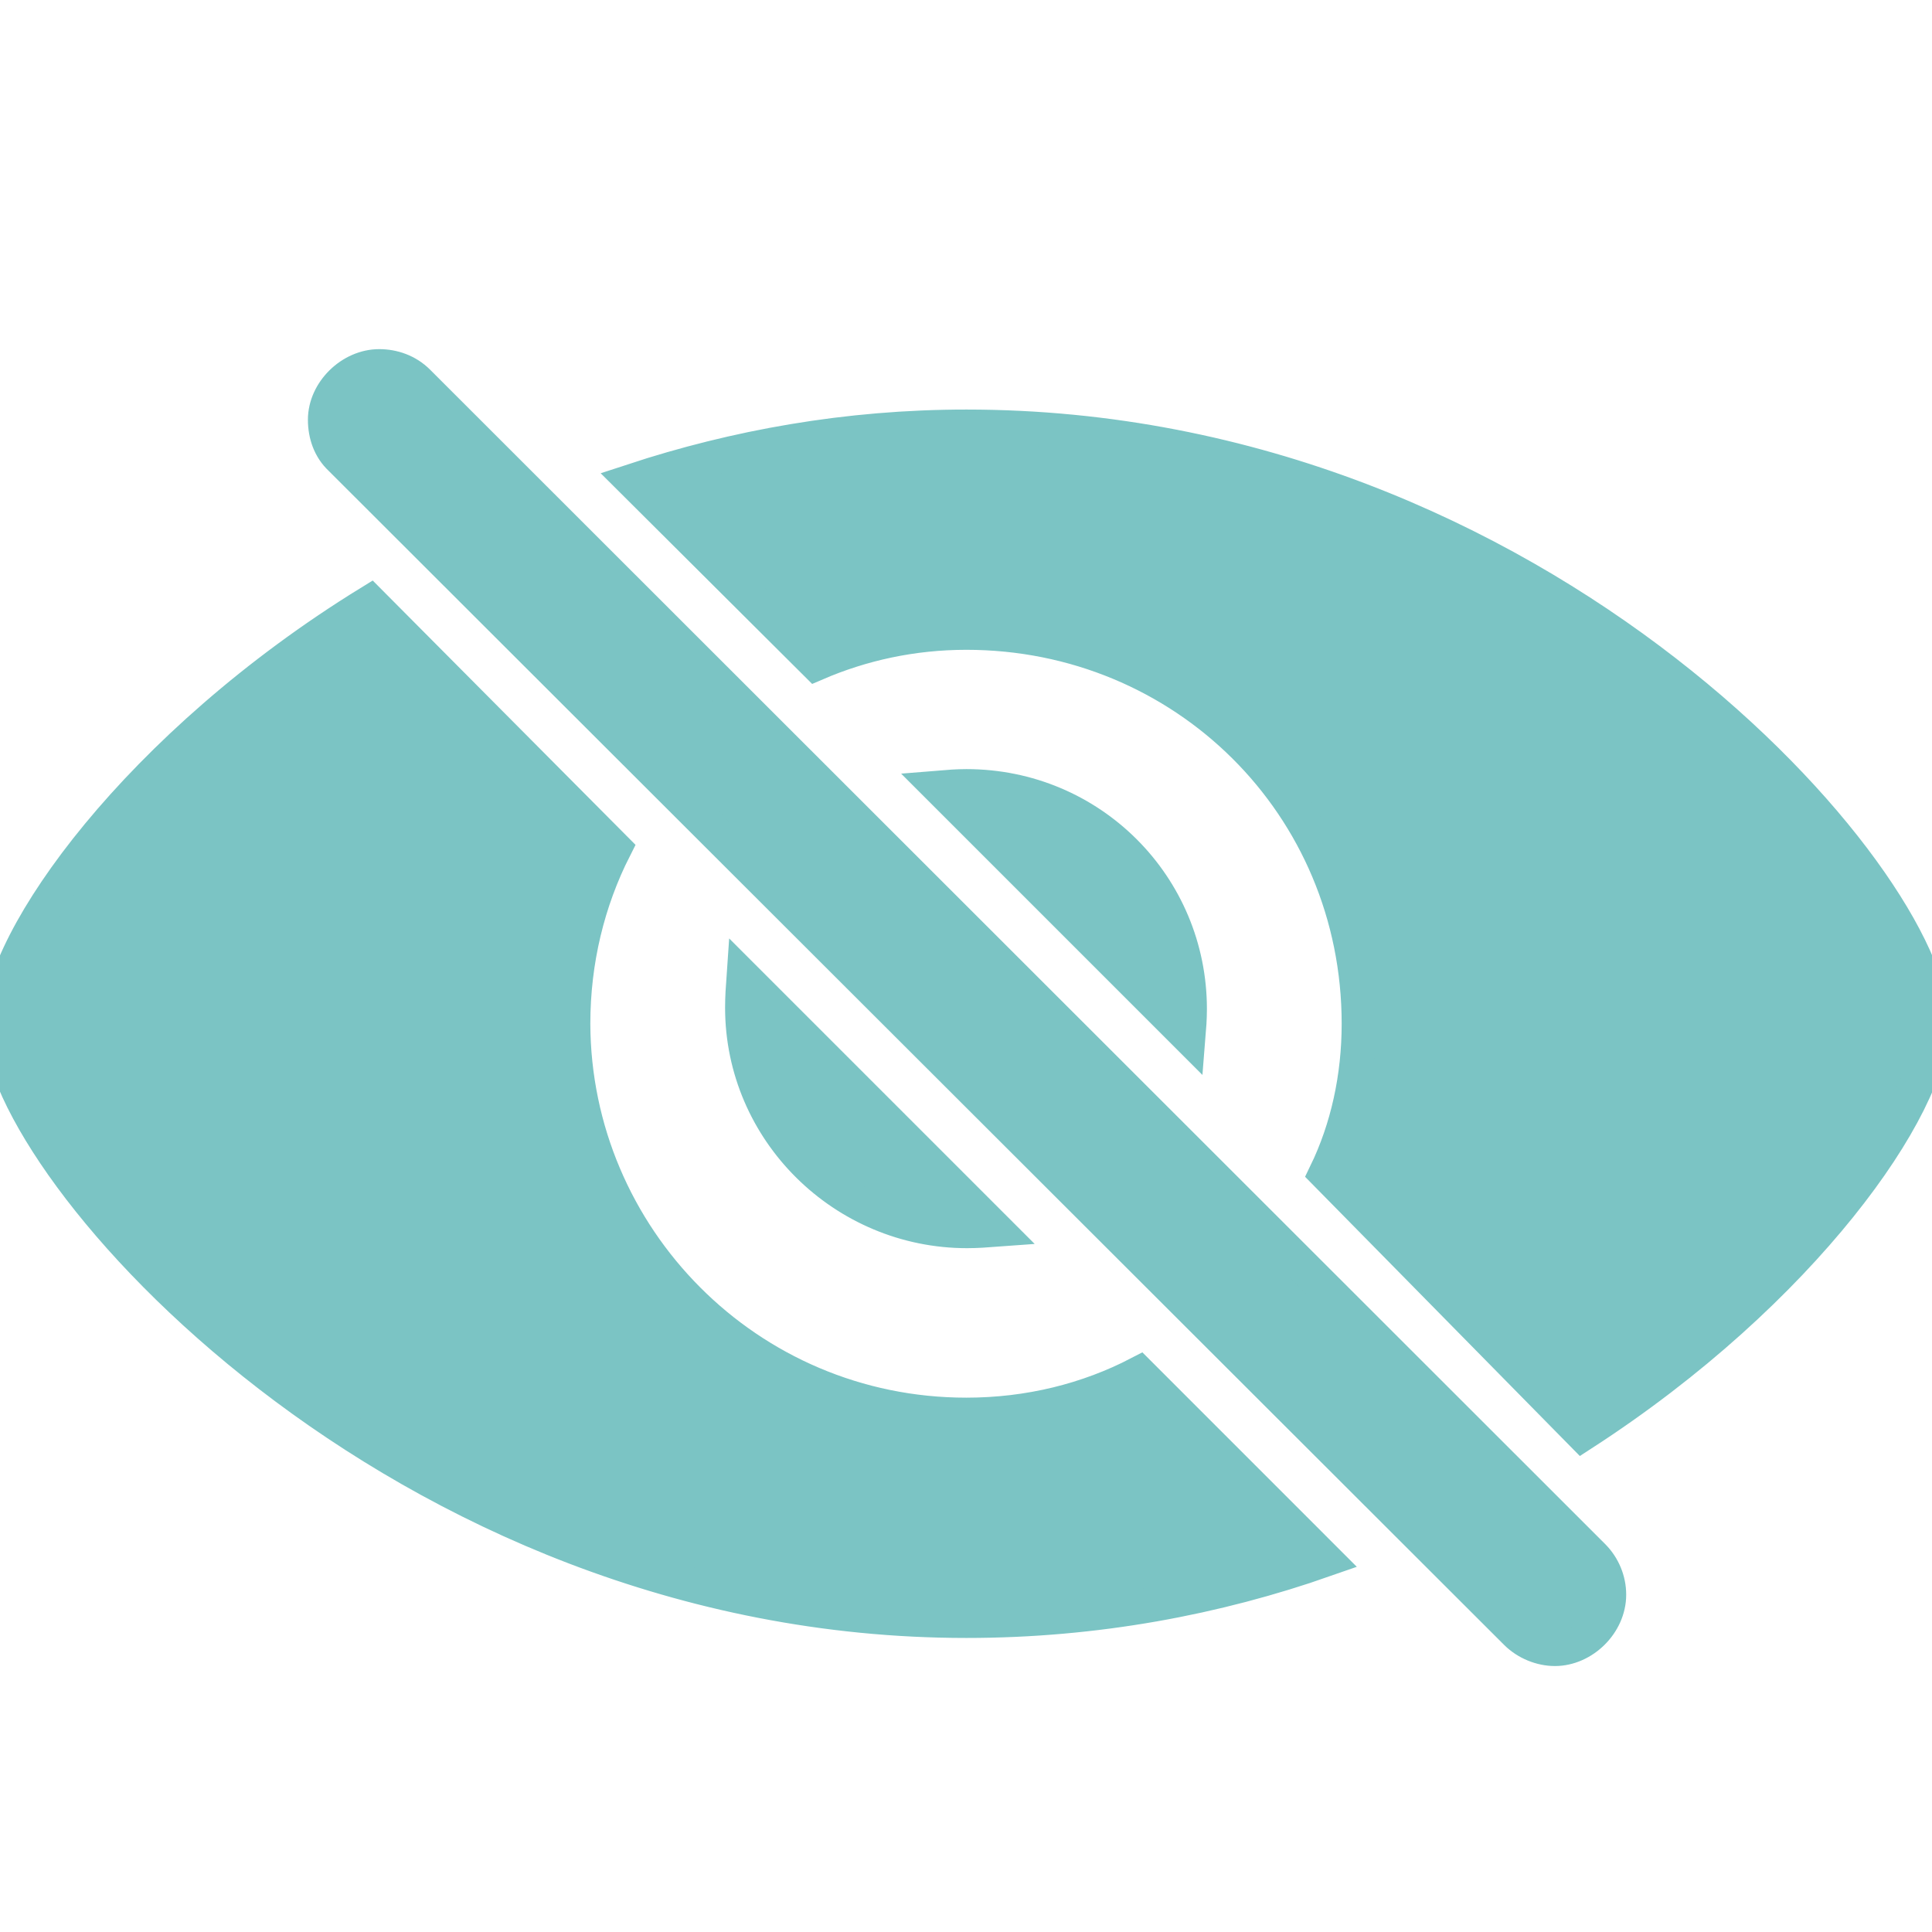 <!DOCTYPE svg PUBLIC "-//W3C//DTD SVG 1.1//EN" "http://www.w3.org/Graphics/SVG/1.1/DTD/svg11.dtd">
<!-- Uploaded to: SVG Repo, www.svgrepo.com, Transformed by: SVG Repo Mixer Tools -->
<svg fill="#7bc4c4" width="800px" height="800px" viewBox="0 0 56 56" xmlns="http://www.w3.org/2000/svg" stroke="#7bc4c4">
<g id="SVGRepo_bgCarrier" stroke-width="0"/>
<g id="SVGRepo_tracerCarrier" stroke-linecap="round" stroke-linejoin="round"/>
<g id="SVGRepo_iconCarrier">
<path d="M 43.949 47.323 C 44.254 47.628 44.682 47.791 45.069 47.791 C 45.883 47.791 46.636 47.058 46.636 46.223 C 46.636 45.816 46.474 45.409 46.168 45.104 L 12.112 11.068 C 11.807 10.763 11.399 10.62 10.992 10.62 C 10.178 10.62 9.425 11.353 9.425 12.167 C 9.425 12.595 9.568 13.002 9.873 13.287 Z M 45.863 41.562 C 52.255 37.429 56 32.056 56 29.674 C 56 25.541 44.703 12.371 28.01 12.371 C 24.55 12.371 21.313 12.961 18.341 13.938 L 23.654 19.231 C 24.977 18.661 26.443 18.335 28.01 18.335 C 34.321 18.335 39.389 23.323 39.389 29.674 C 39.389 31.221 39.064 32.707 38.432 34.01 Z M 28.01 46.977 C 31.776 46.977 35.277 46.305 38.412 45.206 L 33.018 39.811 C 31.532 40.585 29.822 41.012 28.01 41.012 C 21.659 41.012 16.631 35.862 16.611 29.674 C 16.611 27.842 17.038 26.111 17.812 24.585 L 10.728 17.46 C 4.01 21.592 0 27.231 0 29.674 C 0 33.786 11.501 46.977 28.01 46.977 Z M 34.483 29.246 C 34.483 25.684 31.613 22.793 28.01 22.793 C 27.746 22.793 27.481 22.814 27.237 22.834 L 34.443 30.04 C 34.463 29.796 34.483 29.511 34.483 29.246 Z M 21.517 29.206 C 21.517 32.788 24.468 35.679 28.031 35.679 C 28.316 35.679 28.58 35.659 28.865 35.638 L 21.557 28.33 C 21.537 28.615 21.517 28.921 21.517 29.206 Z"/>
</g>
</svg>